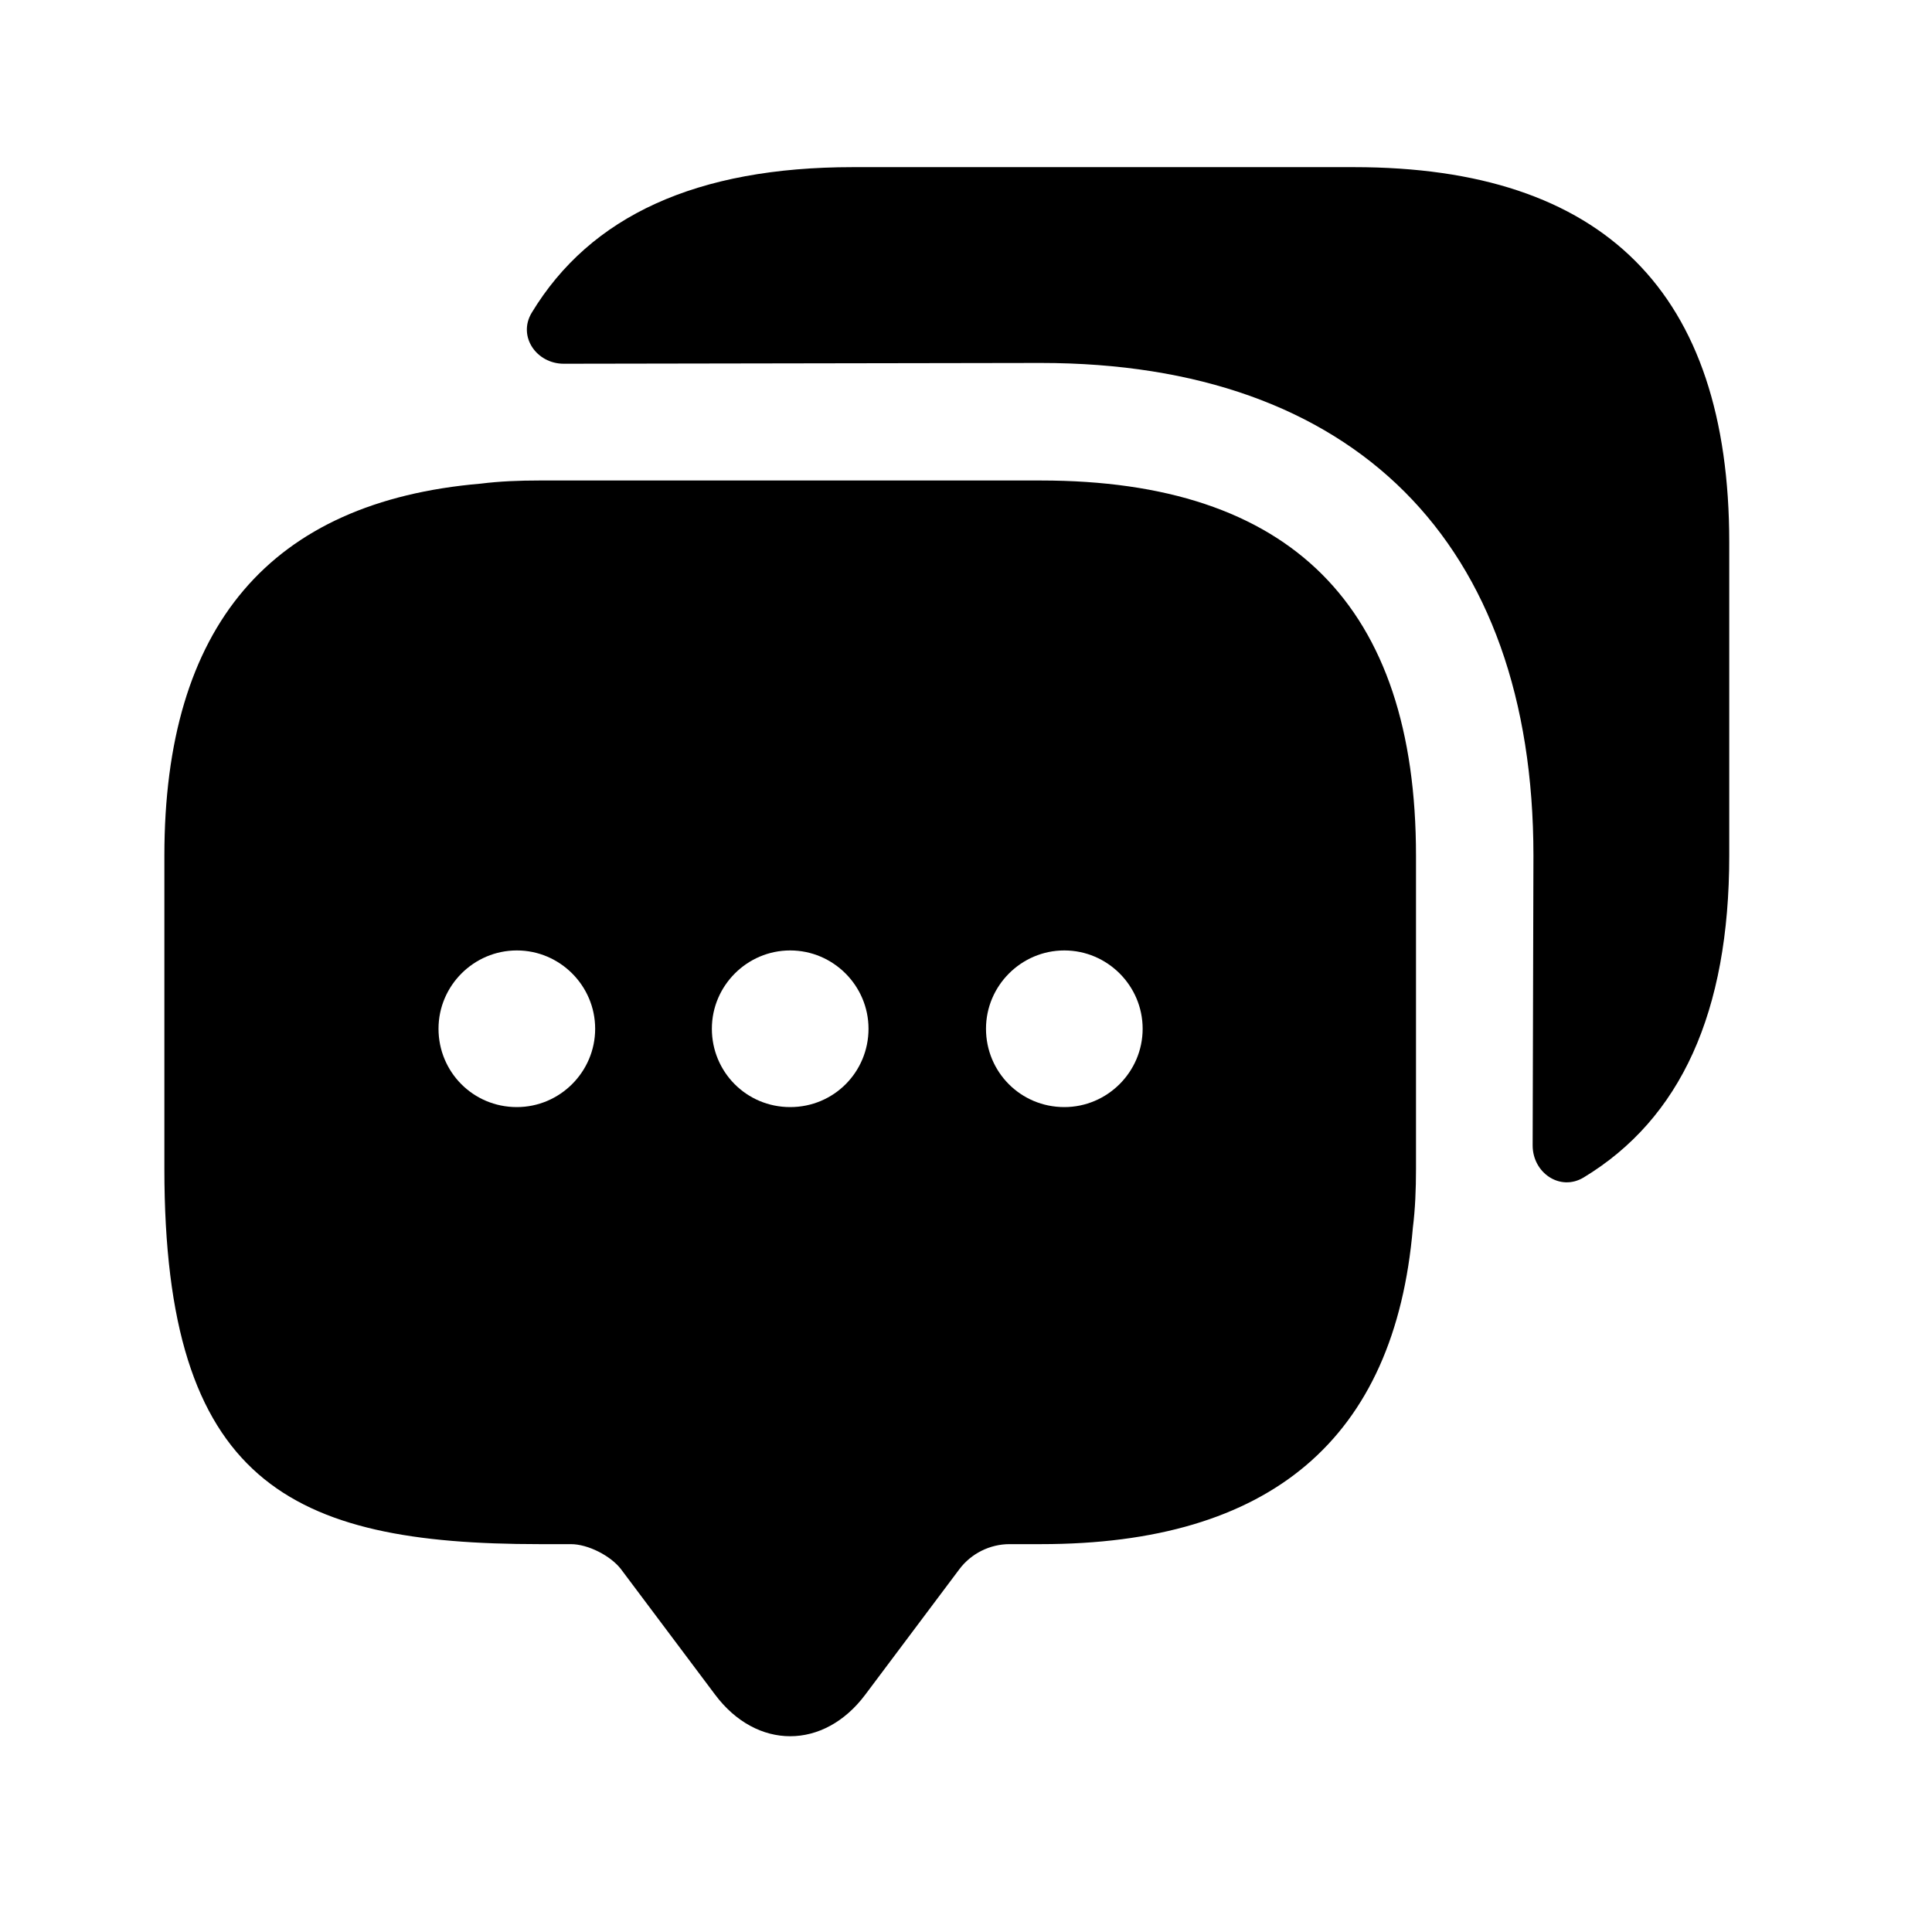 <svg width="37" height="37" viewBox="0 0 37 37" xmlns="http://www.w3.org/2000/svg">
    <path d="M19.933 9.202H10.333C9.943 9.202 9.568 9.217 9.208 9.262C5.173 9.607 3.148 11.992 3.148 16.387V22.387C3.148 28.387 5.548 29.572 10.333 29.572H10.933C11.263 29.572 11.698 29.797 11.893 30.052L13.693 32.452C14.488 33.517 15.778 33.517 16.573 32.452L18.373 30.052C18.598 29.752 18.958 29.572 19.333 29.572H19.933C24.328 29.572 26.713 27.562 27.058 23.512C27.103 23.152 27.118 22.777 27.118 22.387V16.387C27.118 11.602 24.718 9.202 19.933 9.202ZM9.898 21.202C9.058 21.202 8.398 20.527 8.398 19.702C8.398 18.877 9.073 18.202 9.898 18.202C10.723 18.202 11.398 18.877 11.398 19.702C11.398 20.527 10.723 21.202 9.898 21.202ZM15.133 21.202C14.293 21.202 13.633 20.527 13.633 19.702C13.633 18.877 14.308 18.202 15.133 18.202C15.958 18.202 16.633 18.877 16.633 19.702C16.633 20.527 15.973 21.202 15.133 21.202ZM20.383 21.202C19.543 21.202 18.883 20.527 18.883 19.702C18.883 18.877 19.558 18.202 20.383 18.202C21.208 18.202 21.883 18.877 21.883 19.702C21.883 20.527 21.208 21.202 20.383 21.202Z"/>
    <path d="M33.117 10.386V16.386C33.117 19.386 32.187 21.426 30.327 22.551C29.877 22.821 29.352 22.461 29.352 21.936L29.367 16.386C29.367 10.386 25.932 6.951 19.932 6.951L10.797 6.966C10.272 6.966 9.912 6.441 10.182 5.991C11.307 4.131 13.347 3.201 16.332 3.201H25.932C30.717 3.201 33.117 5.601 33.117 10.386Z"/>
    </svg>
    